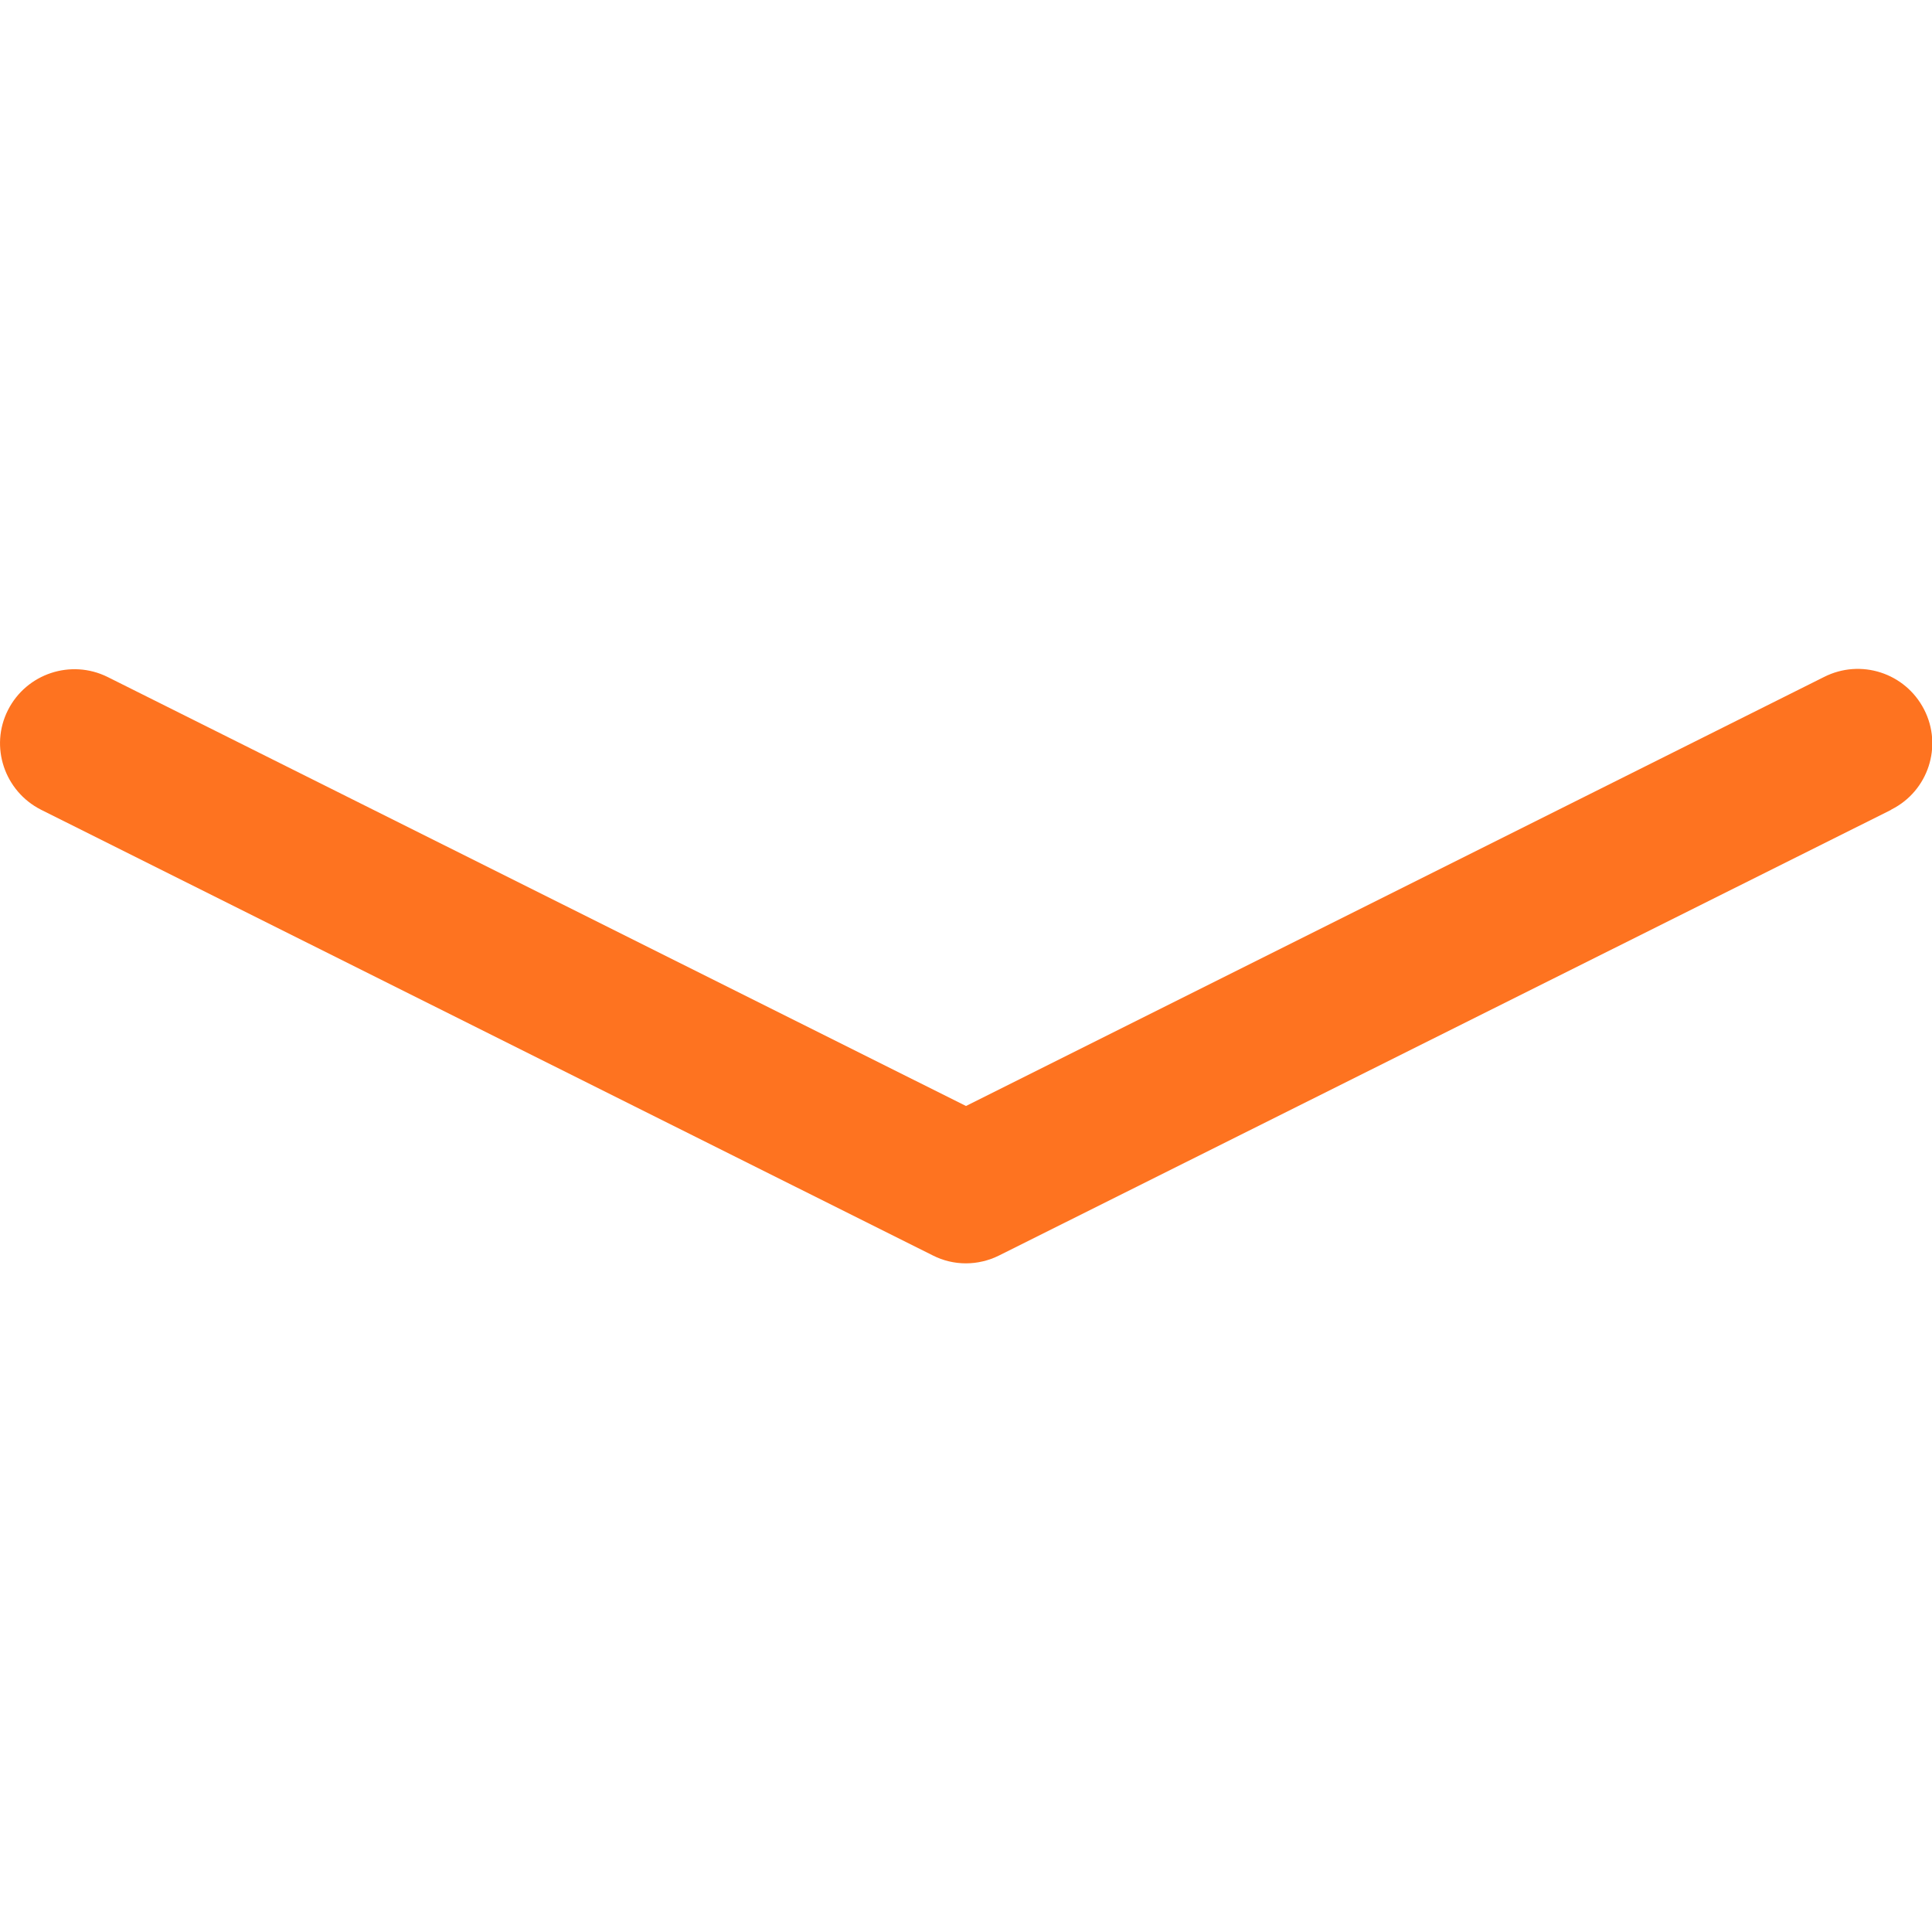 <svg enable-background="new 0 0 512 512" version="1.1" viewBox="0 0 512 512" xml:space="preserve" xmlns="http://www.w3.org/2000/svg">
<style type="text/css">
	.st0{fill-rule:evenodd;clip-rule:evenodd;}
</style>
<g fill="#fe7320">
	<path class="st0" d="m2.1 188.2c4.9-9.7 16.7-13.6 26.4-8.8l227.5 113.7 227.4-113.7c9.7-4.9 21.5-1.1 26.5 8.6s1.1 21.6-8.6 26.5l-0.3 0.2-236.2 118c-5.6 2.8-12.1 2.8-17.6 0l-236.3-118.1c-9.7-4.9-13.7-16.7-8.8-26.4z" fill="#fe7320"/>
</g>
</svg>
